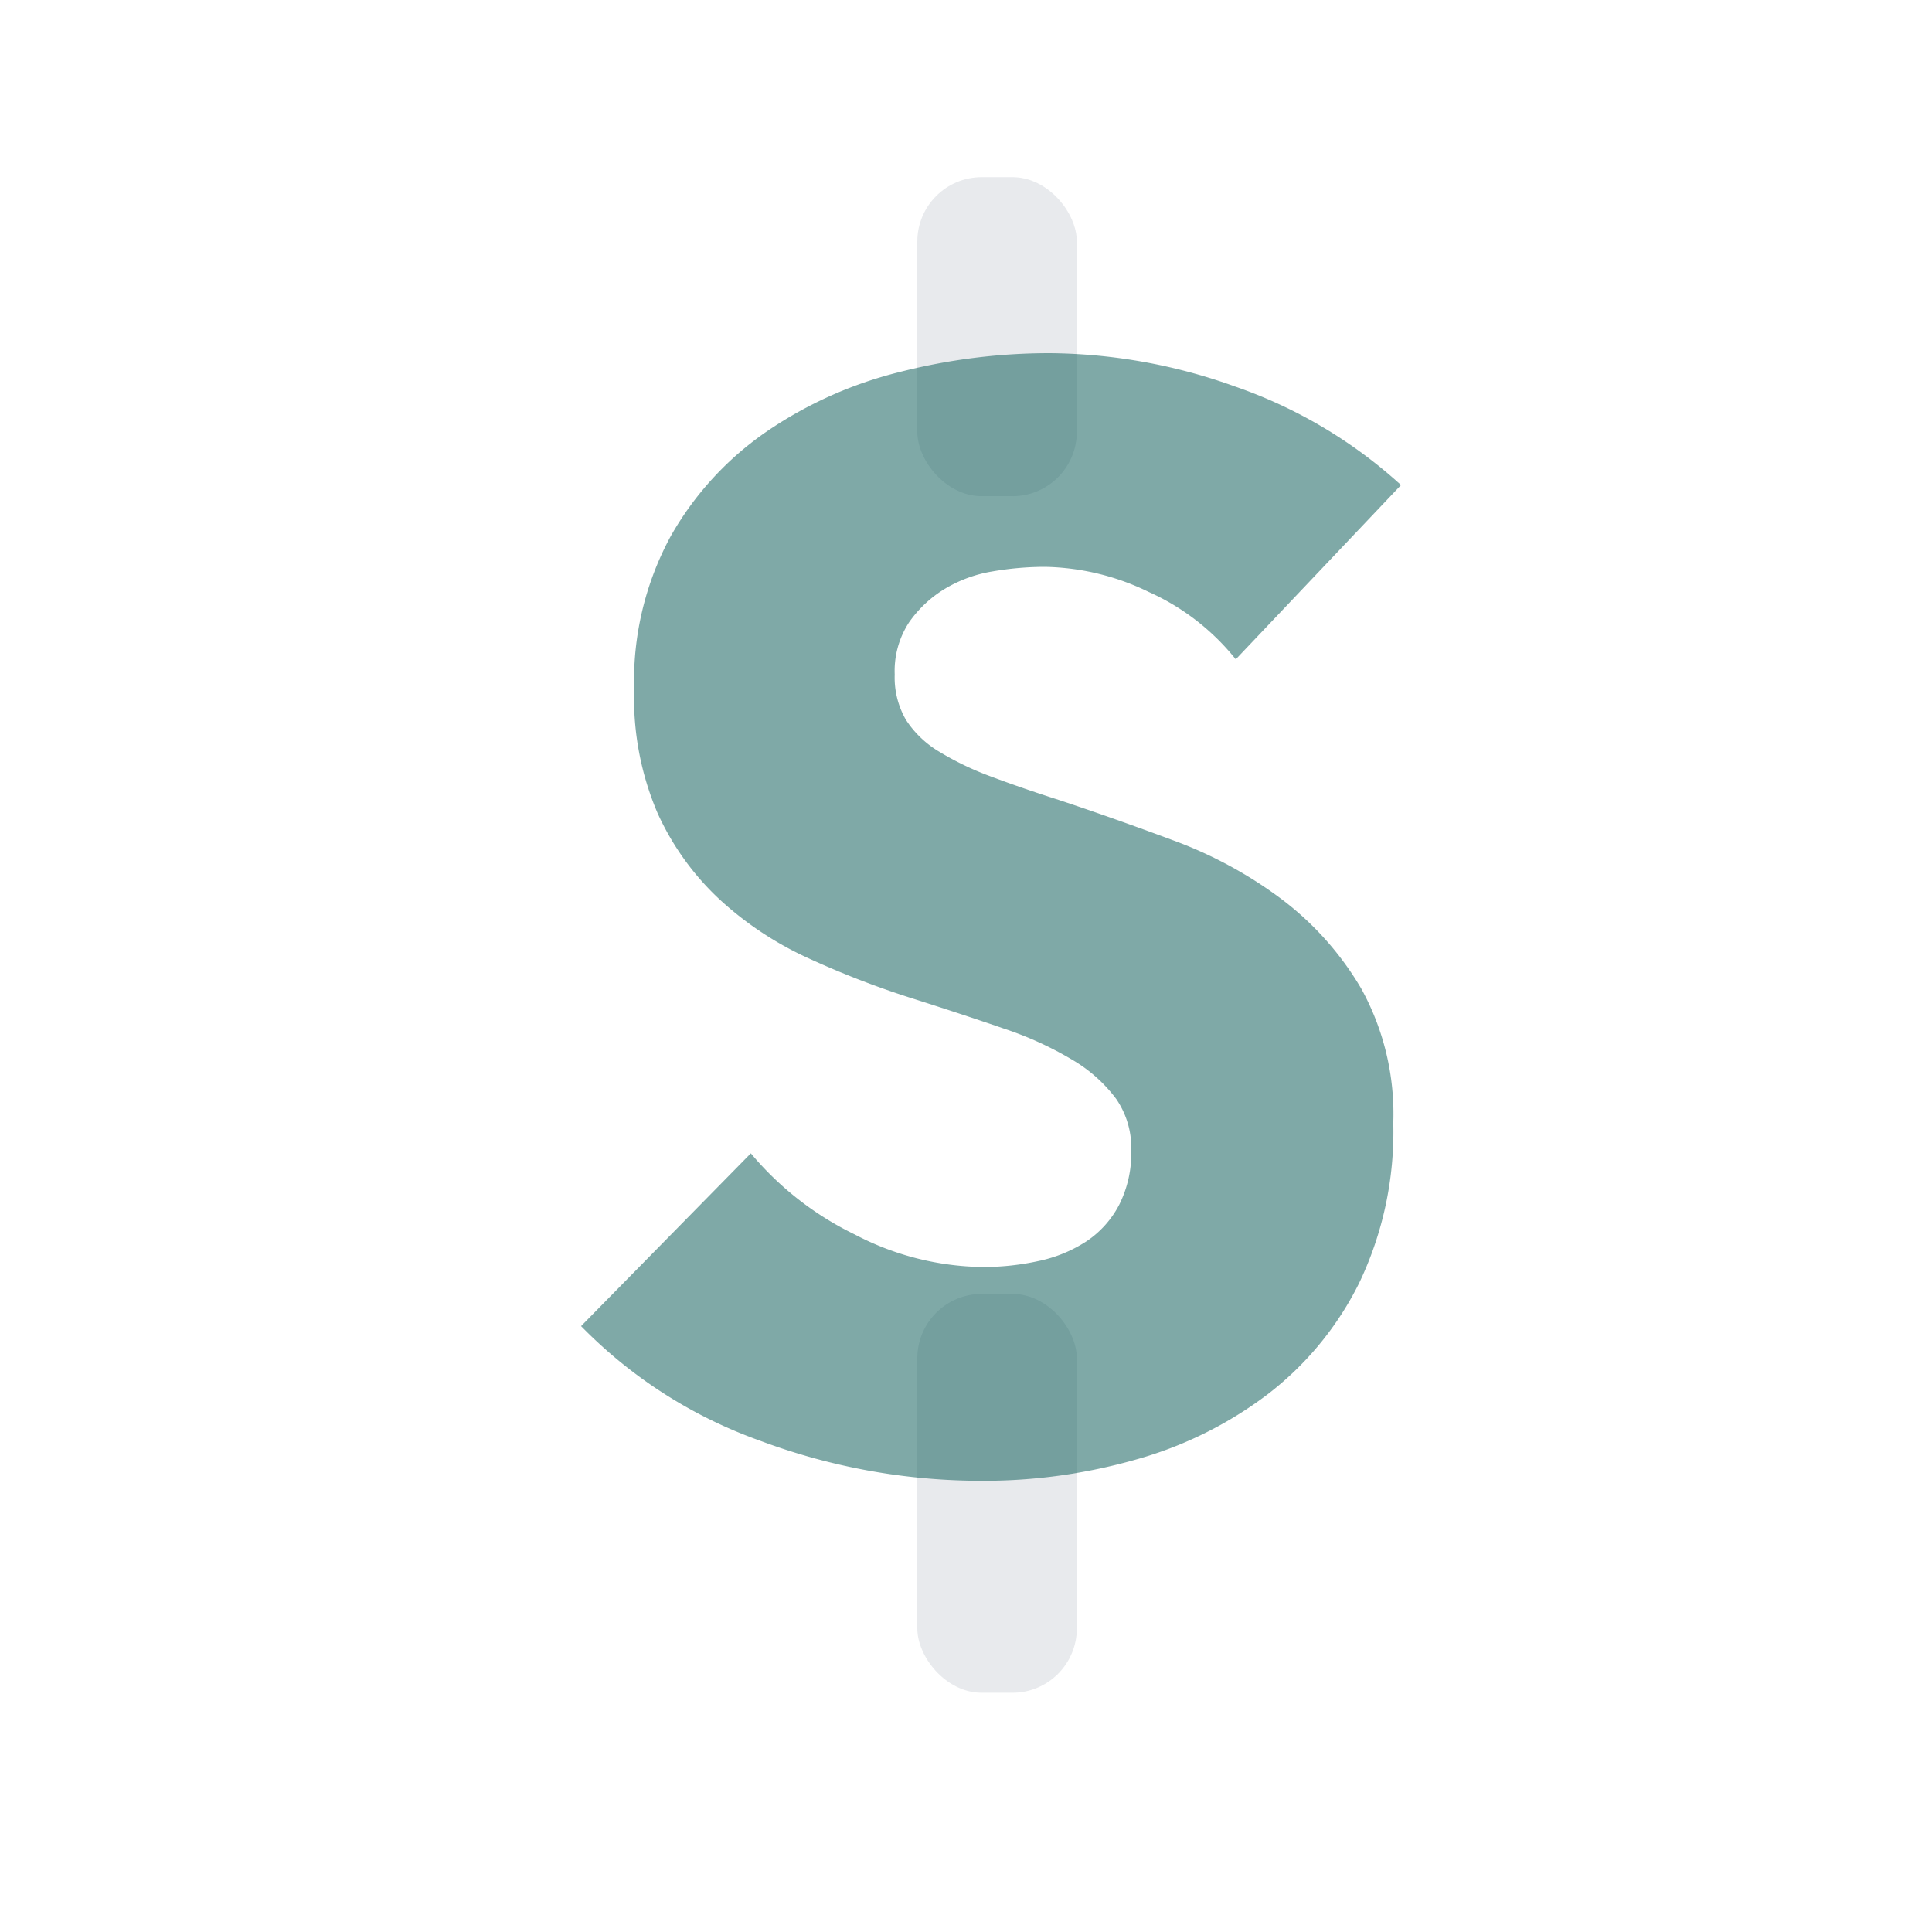 <svg xmlns="http://www.w3.org/2000/svg" width="30" height="30">
    <defs>
        <style>
            .cls-2{fill:#b0b7c3;opacity:.3}
        </style>
    </defs>
    <g id="Dollar" transform="translate(0 .285)">
        <path id="bound" transform="translate(0 -.285)" style="fill:none" d="M0 0h30v30H0z"/>
        <rect id="Rectangle" class="cls-2" width="2.477" height="4.954" rx="1" transform="translate(14.244 2.466)"/>
        <rect id="Rectangle_Copy_3" data-name="Rectangle Copy 3" class="cls-2" width="2.477" height="6.193" rx="1" transform="translate(14.244 19.807)"/>
        <path id="Combined_Shape" data-name="Combined Shape" d="M10.166 4.754a3.633 3.633 0 0 0-1.353-1.047A3.818 3.818 0 0 0 7.2 3.318a4.8 4.8 0 0 0-.812.071 2.1 2.1 0 0 0-.741.271 1.833 1.833 0 0 0-.553.518 1.379 1.379 0 0 0-.224.812 1.309 1.309 0 0 0 .176.706 1.571 1.571 0 0 0 .518.494 4.615 4.615 0 0 0 .812.388q.471.177 1.059.365.847.282 1.765.624a6.6 6.6 0 0 1 1.671.906 4.756 4.756 0 0 1 1.247 1.4 4.033 4.033 0 0 1 .494 2.083 5.441 5.441 0 0 1-.53 2.483 4.951 4.951 0 0 1-1.424 1.73 6.1 6.1 0 0 1-2.047 1.012 8.609 8.609 0 0 1-2.377.329 9.815 9.815 0 0 1-3.459-.624A7.329 7.329 0 0 1 0 15.108l2.636-2.683a4.87 4.87 0 0 0 1.612 1.259 4.375 4.375 0 0 0 1.989.506 4 4 0 0 0 .871-.094 2.172 2.172 0 0 0 .741-.306 1.532 1.532 0 0 0 .506-.565 1.778 1.778 0 0 0 .188-.847 1.34 1.34 0 0 0-.235-.8 2.3 2.3 0 0 0-.671-.6 5.4 5.4 0 0 0-1.083-.494q-.647-.223-1.471-.484a14.056 14.056 0 0 1-1.565-.61 5.238 5.238 0 0 1-1.365-.906 4.2 4.2 0 0 1-.965-1.341 4.547 4.547 0 0 1-.364-1.919 4.716 4.716 0 0 1 .565-2.377 4.91 4.91 0 0 1 1.482-1.623 6.369 6.369 0 0 1 2.071-.93A9.39 9.39 0 0 1 7.272 0a8.65 8.65 0 0 1 2.883.518 7.423 7.423 0 0 1 2.577 1.53z" transform="translate(9.023 5.199)" style="fill:#005450;opacity:.5"/>
    </g>
</svg>
